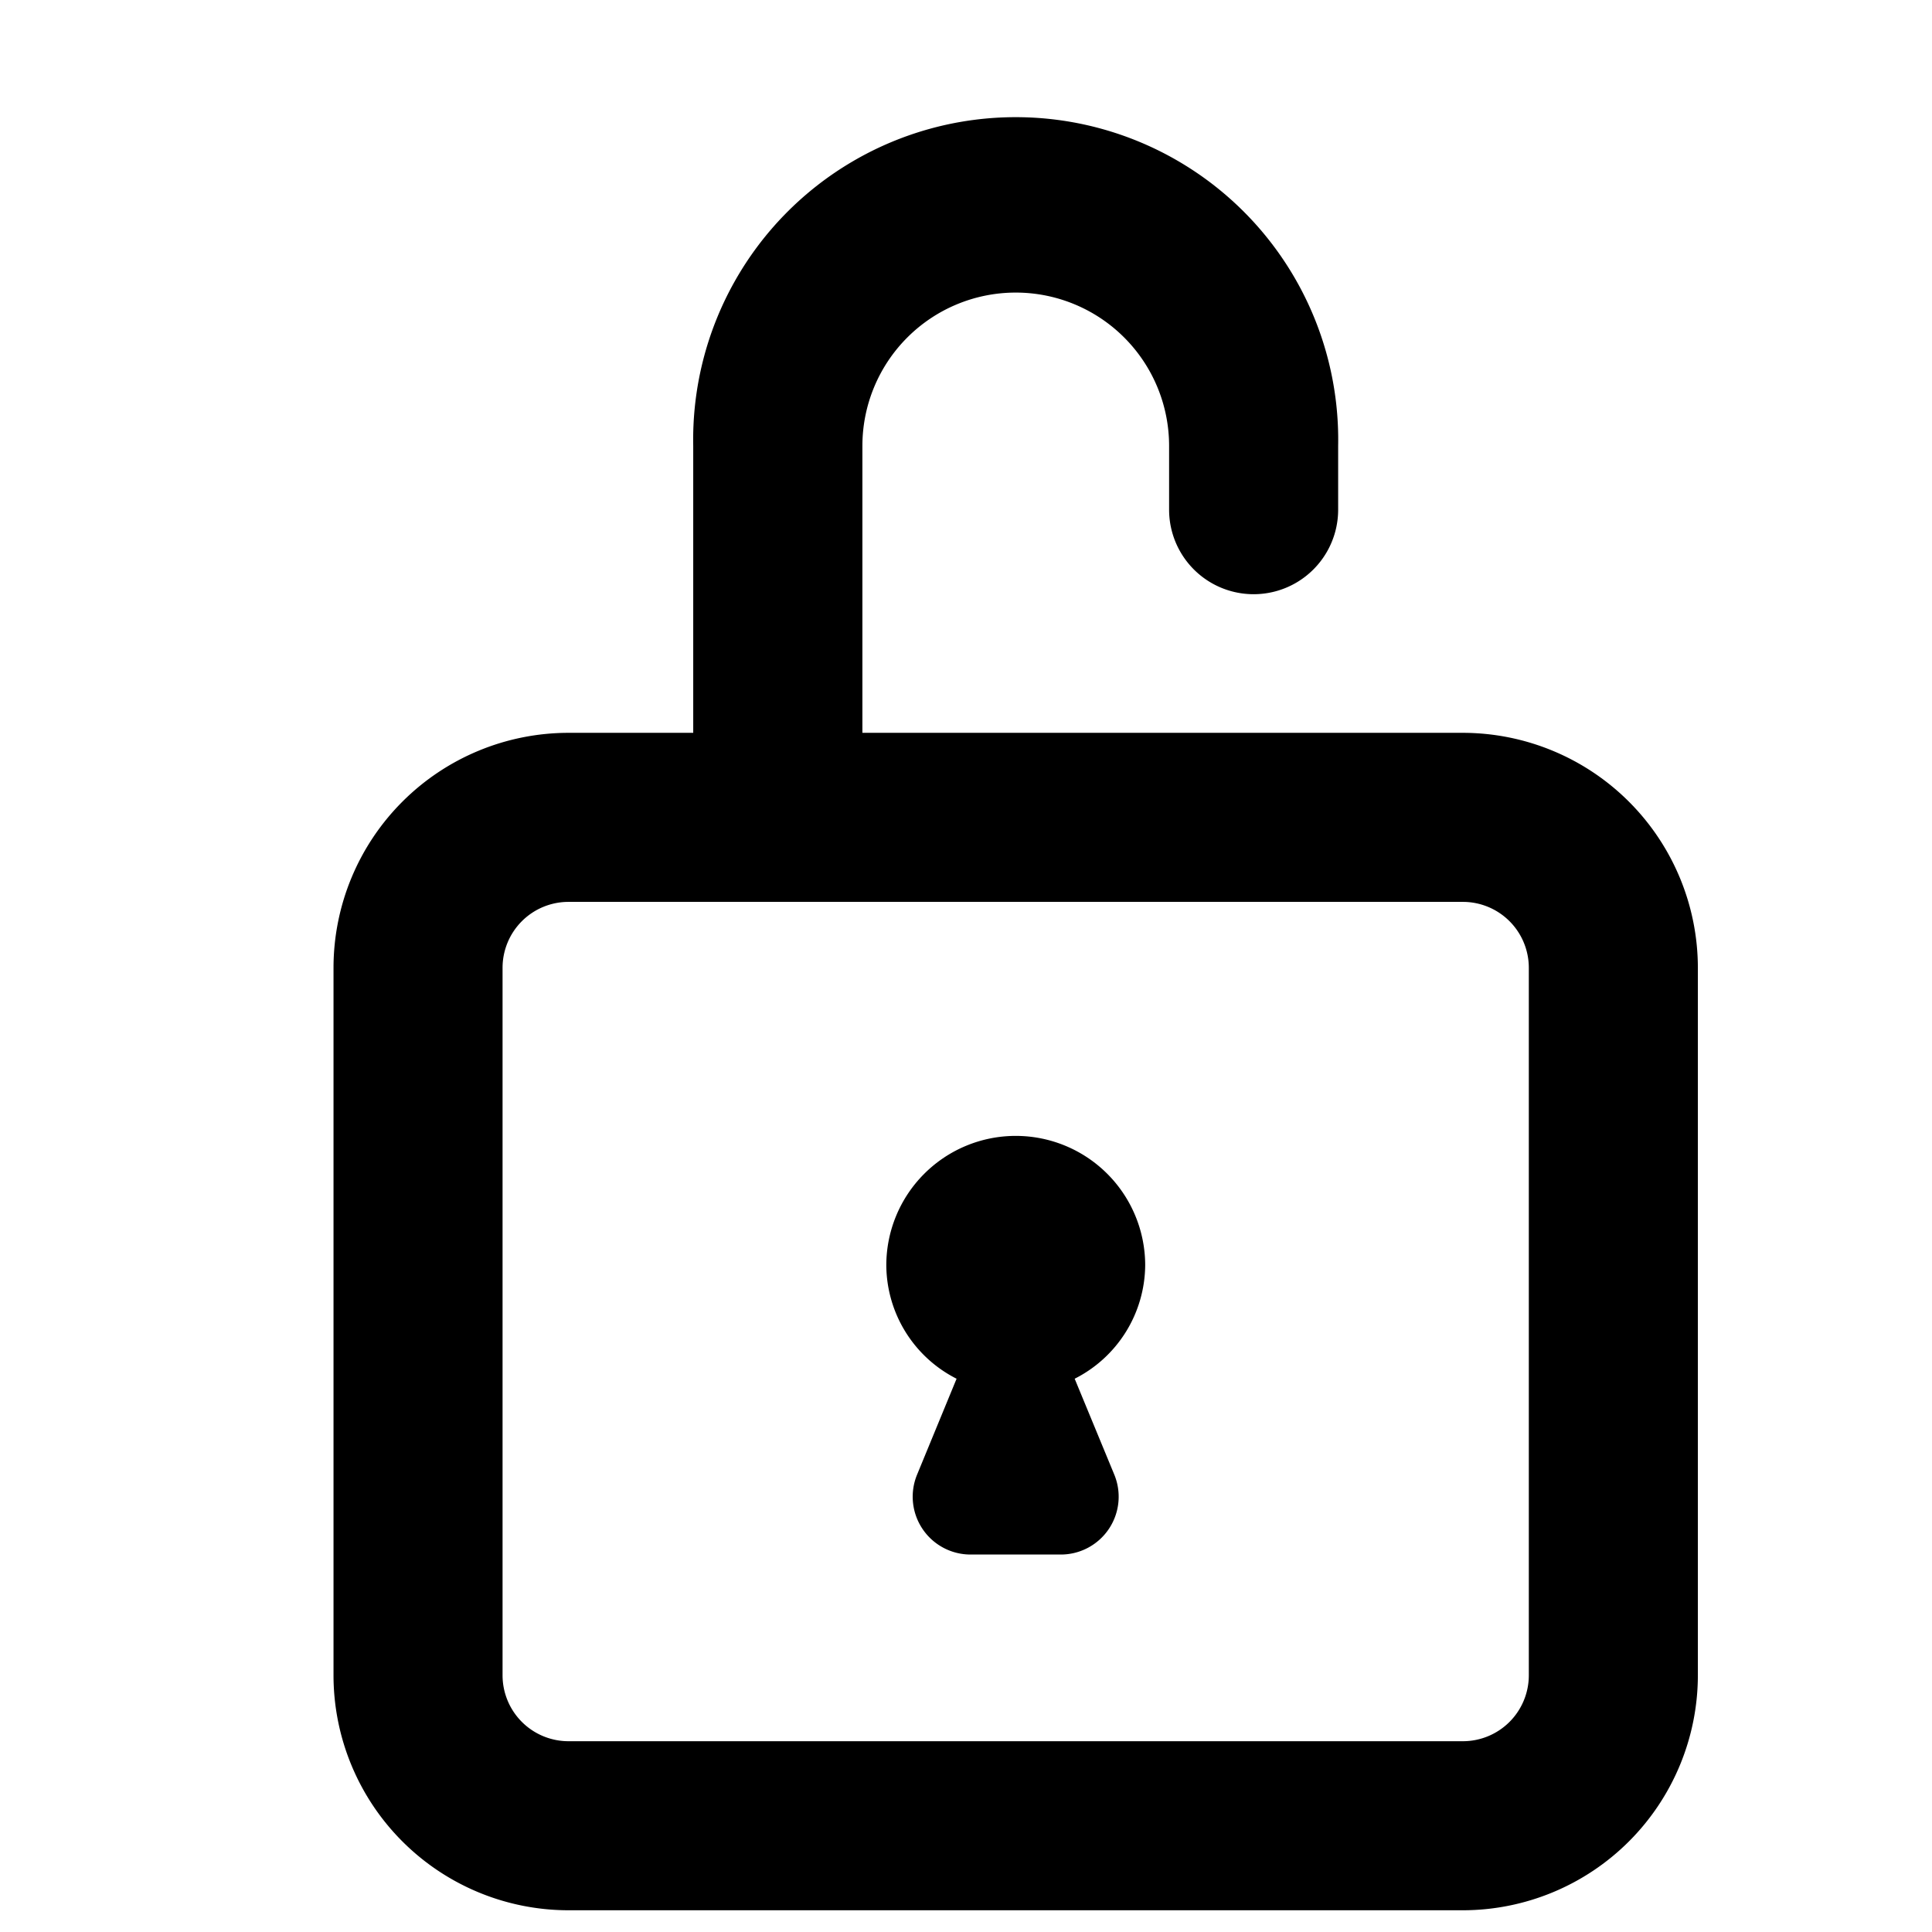 <svg xmlns="http://www.w3.org/2000/svg" viewBox="0 0 16 16"><title>permissions</title><g id="Layer_1" data-name="Layer 1"><path d="M12.116,6.069H7.142V3.693a1.27,1.27,0,1,1,2.54,0v.528a.7.7,0,1,0,1.4,0V3.693a2.671,2.671,0,1,0-5.341,0V6.069H4.707A1.947,1.947,0,0,0,2.762,8.014v5.861A1.947,1.947,0,0,0,4.707,15.82h7.409a1.948,1.948,0,0,0,1.945-1.945V8.014A1.948,1.948,0,0,0,12.116,6.069Zm.545,7.806a.546.546,0,0,1-.545.545H4.707a.546.546,0,0,1-.545-.545V8.014a.546.546,0,0,1,.545-.545h7.409a.546.546,0,0,1,.545.545Z"/><path d="M9.484,10.479a1.072,1.072,0,1,0-2.144,0,1.06,1.06,0,0,0,.582.939l-.327.794a.479.479,0,0,0,.443.662h.747a.479.479,0,0,0,.443-.662L8.9,11.418A1.062,1.062,0,0,0,9.484,10.479Z"/></g></svg>
